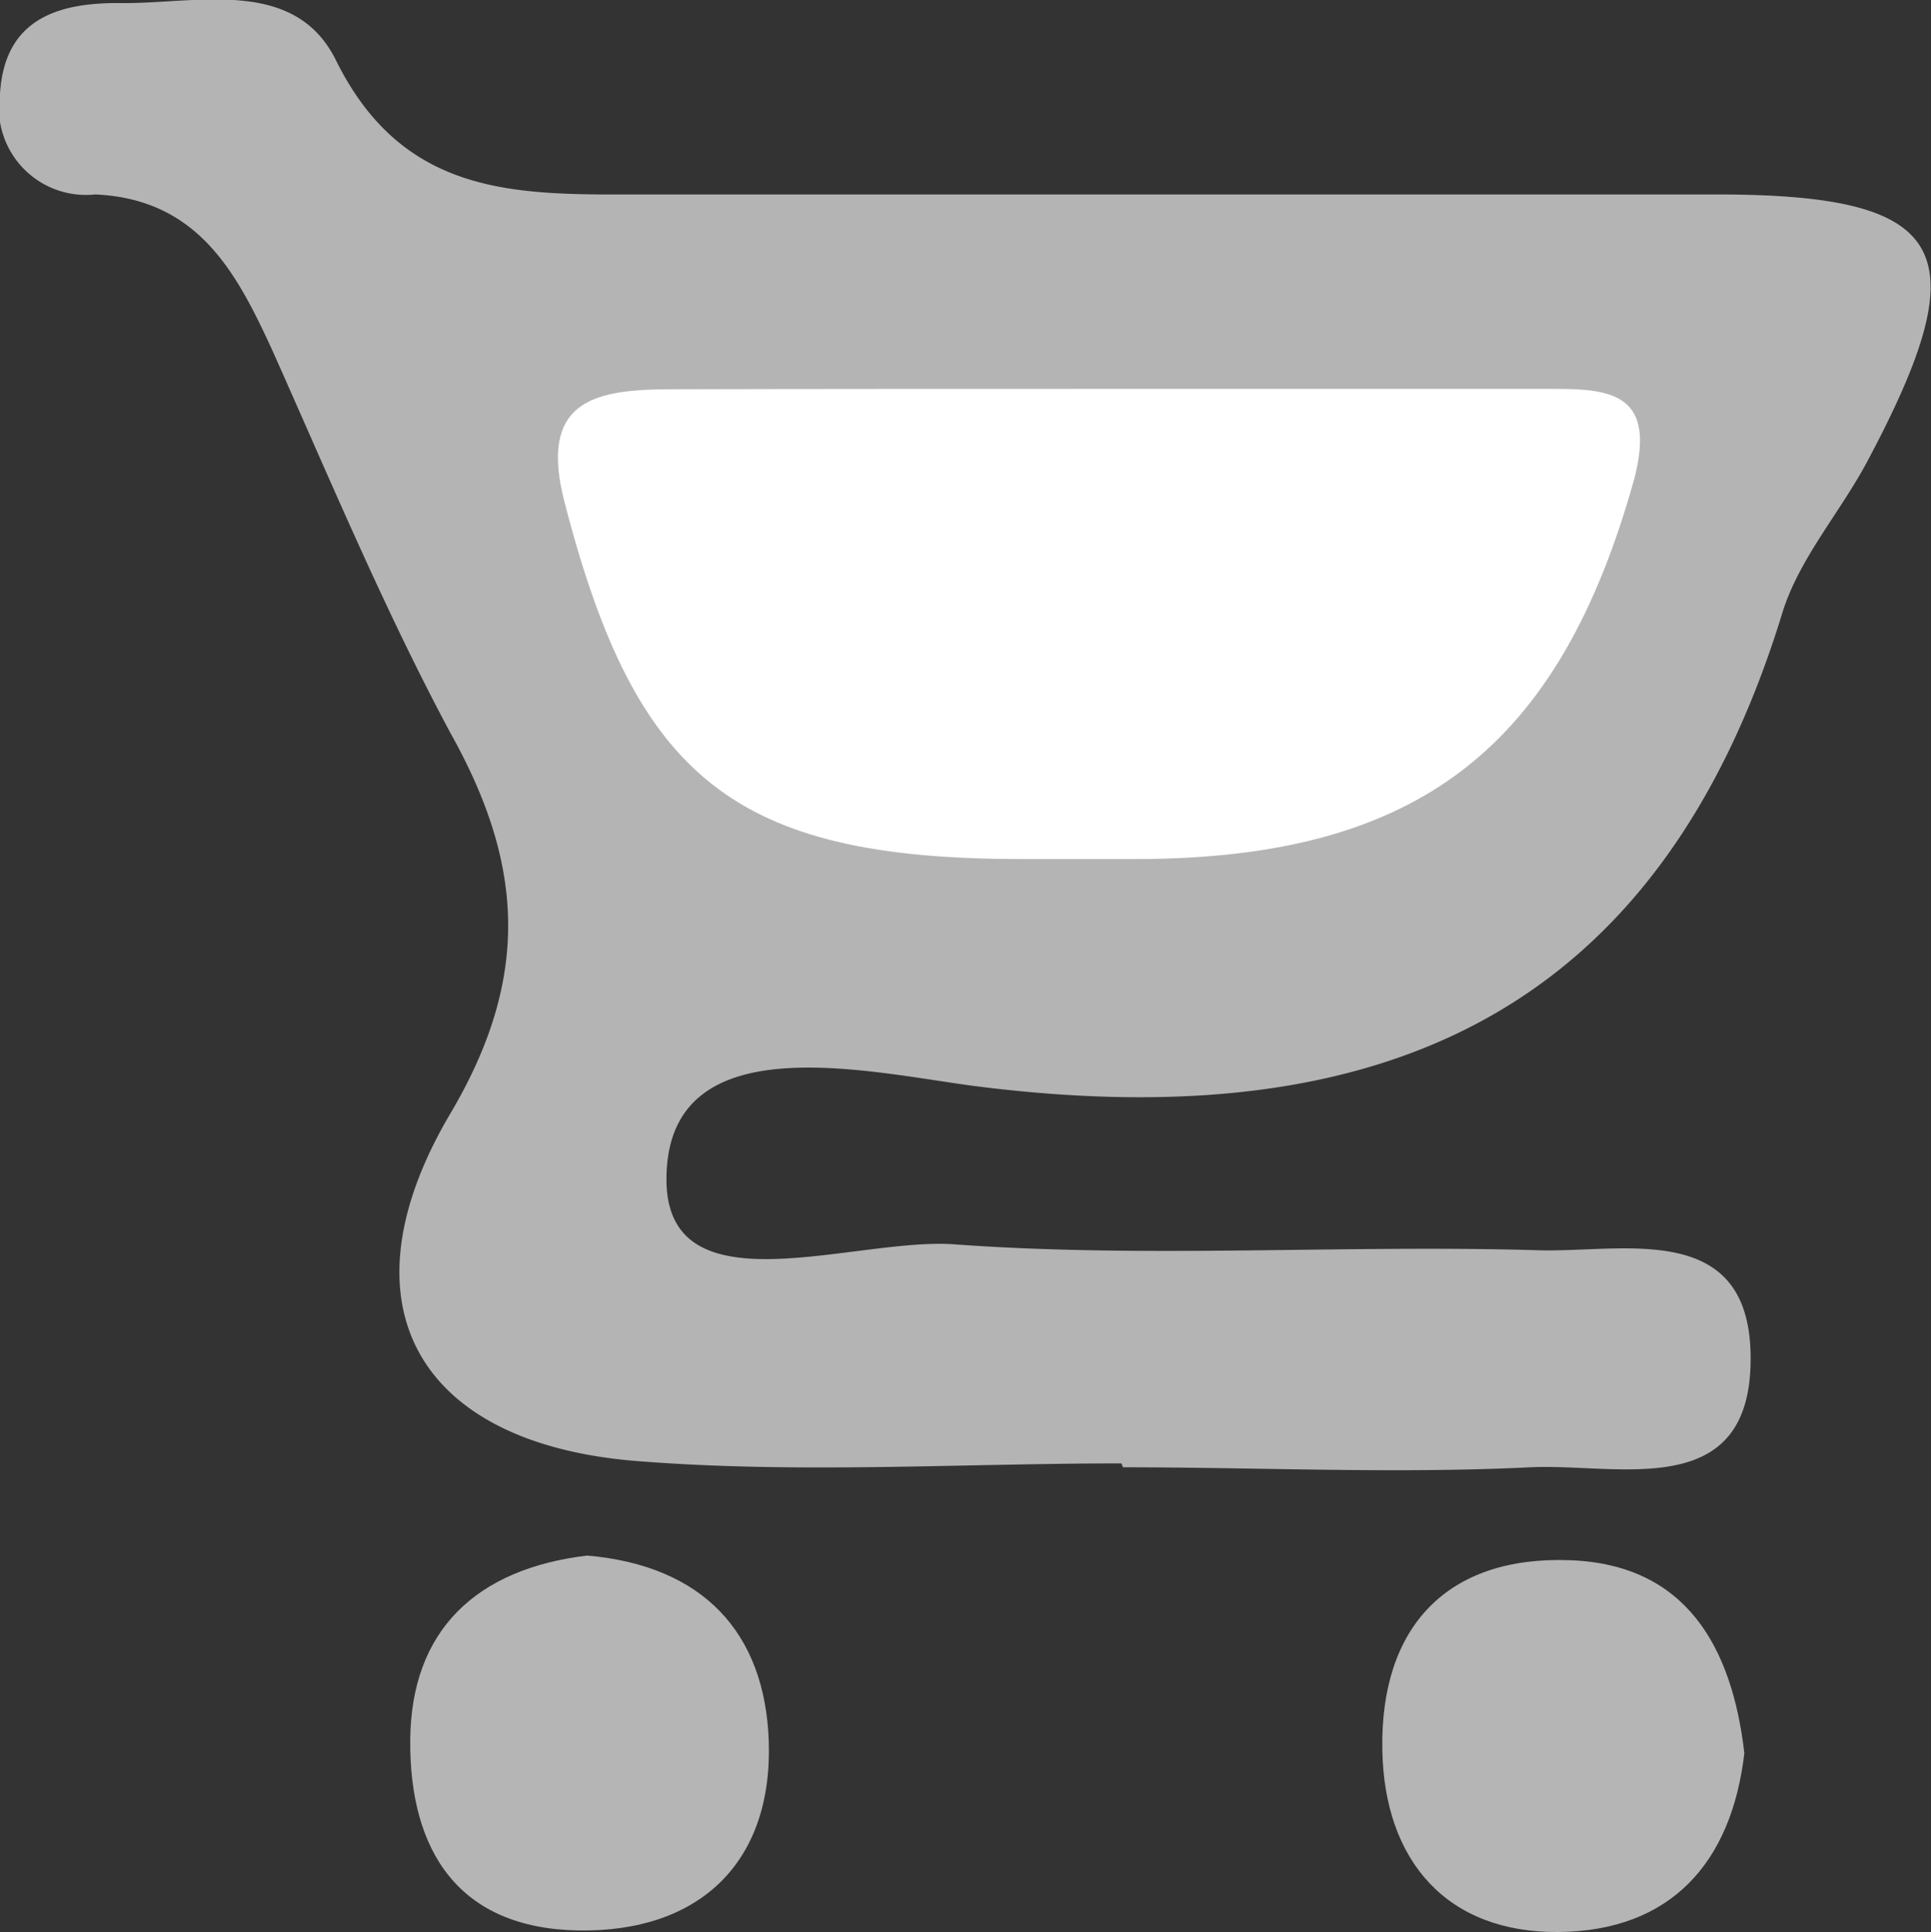 <svg xmlns="http://www.w3.org/2000/svg" viewBox="0 0 49.66 49.68"><rect x="0" y="0" width="49.66" height="49.68" fill="#333333" stroke="none"/><defs><style>.cls-1{fill:#b4b4b4;}.cls-2{fill:#b5b5b5;}.cls-3{fill:#fff;}</style></defs><g id="Layer_2" data-name="Layer 2"><g id="Layer_1-2" data-name="Layer 1"><path class="cls-1" d="M28.84,37.63c-4.15,0-8.33.27-12.46-.06-5.68-.45-7.69-4.06-4.79-8.95,2.06-3.49,1.88-6.4,0-9.76C9.88,15.67,8.47,12.29,7,9c-.92-2-1.91-3.88-4.55-4A2.24,2.24,0,0,1,0,2.41C.12.42,1.59.05,3.19.08c1.95,0,4.4-.65,5.45,1.47C10.43,5.17,13.47,5,16.68,5,25.83,5,35,5,44.13,5c6,0,6.79,1.42,3.9,6.85-.7,1.32-1.76,2.51-2.19,3.9C42.63,26.23,35.32,29.23,25.09,27.93c-2.77-.36-7.89-1.62-7.95,2.33C17.08,33.79,22,31.79,24.58,32c5,.36,10,0,15,.15,2.15.06,5.37-.78,5.44,2.66.08,3.87-3.39,2.81-5.66,2.92-3.48.17-7,0-10.48,0Z"/><path class="cls-2" d="M44.86,45.08c-.33,2.83-1.9,4.57-4.77,4.6S35.6,47.86,35.55,45c-.06-3.16,1.66-5,4.83-4.88C43.35,40.23,44.54,42.33,44.86,45.08Z"/><path class="cls-2" d="M15.1,40c3,.26,4.57,2,4.67,4.76.11,3.15-1.8,4.93-4.89,4.88s-4.35-2.05-4.33-4.89S12.26,40.34,15.1,40Z"/><path class="cls-3" d="M28.55,10c3.83,0,7.65,0,11.48,0,1.48,0,2.55.19,2,2.31-1.92,6.9-5.53,9.76-12.76,9.78h-3c-7.39,0-9.92-2.08-11.75-9.17-.67-2.57.71-2.89,2.58-2.91C20.9,10,24.73,10,28.55,10Z"/></g></g></svg>